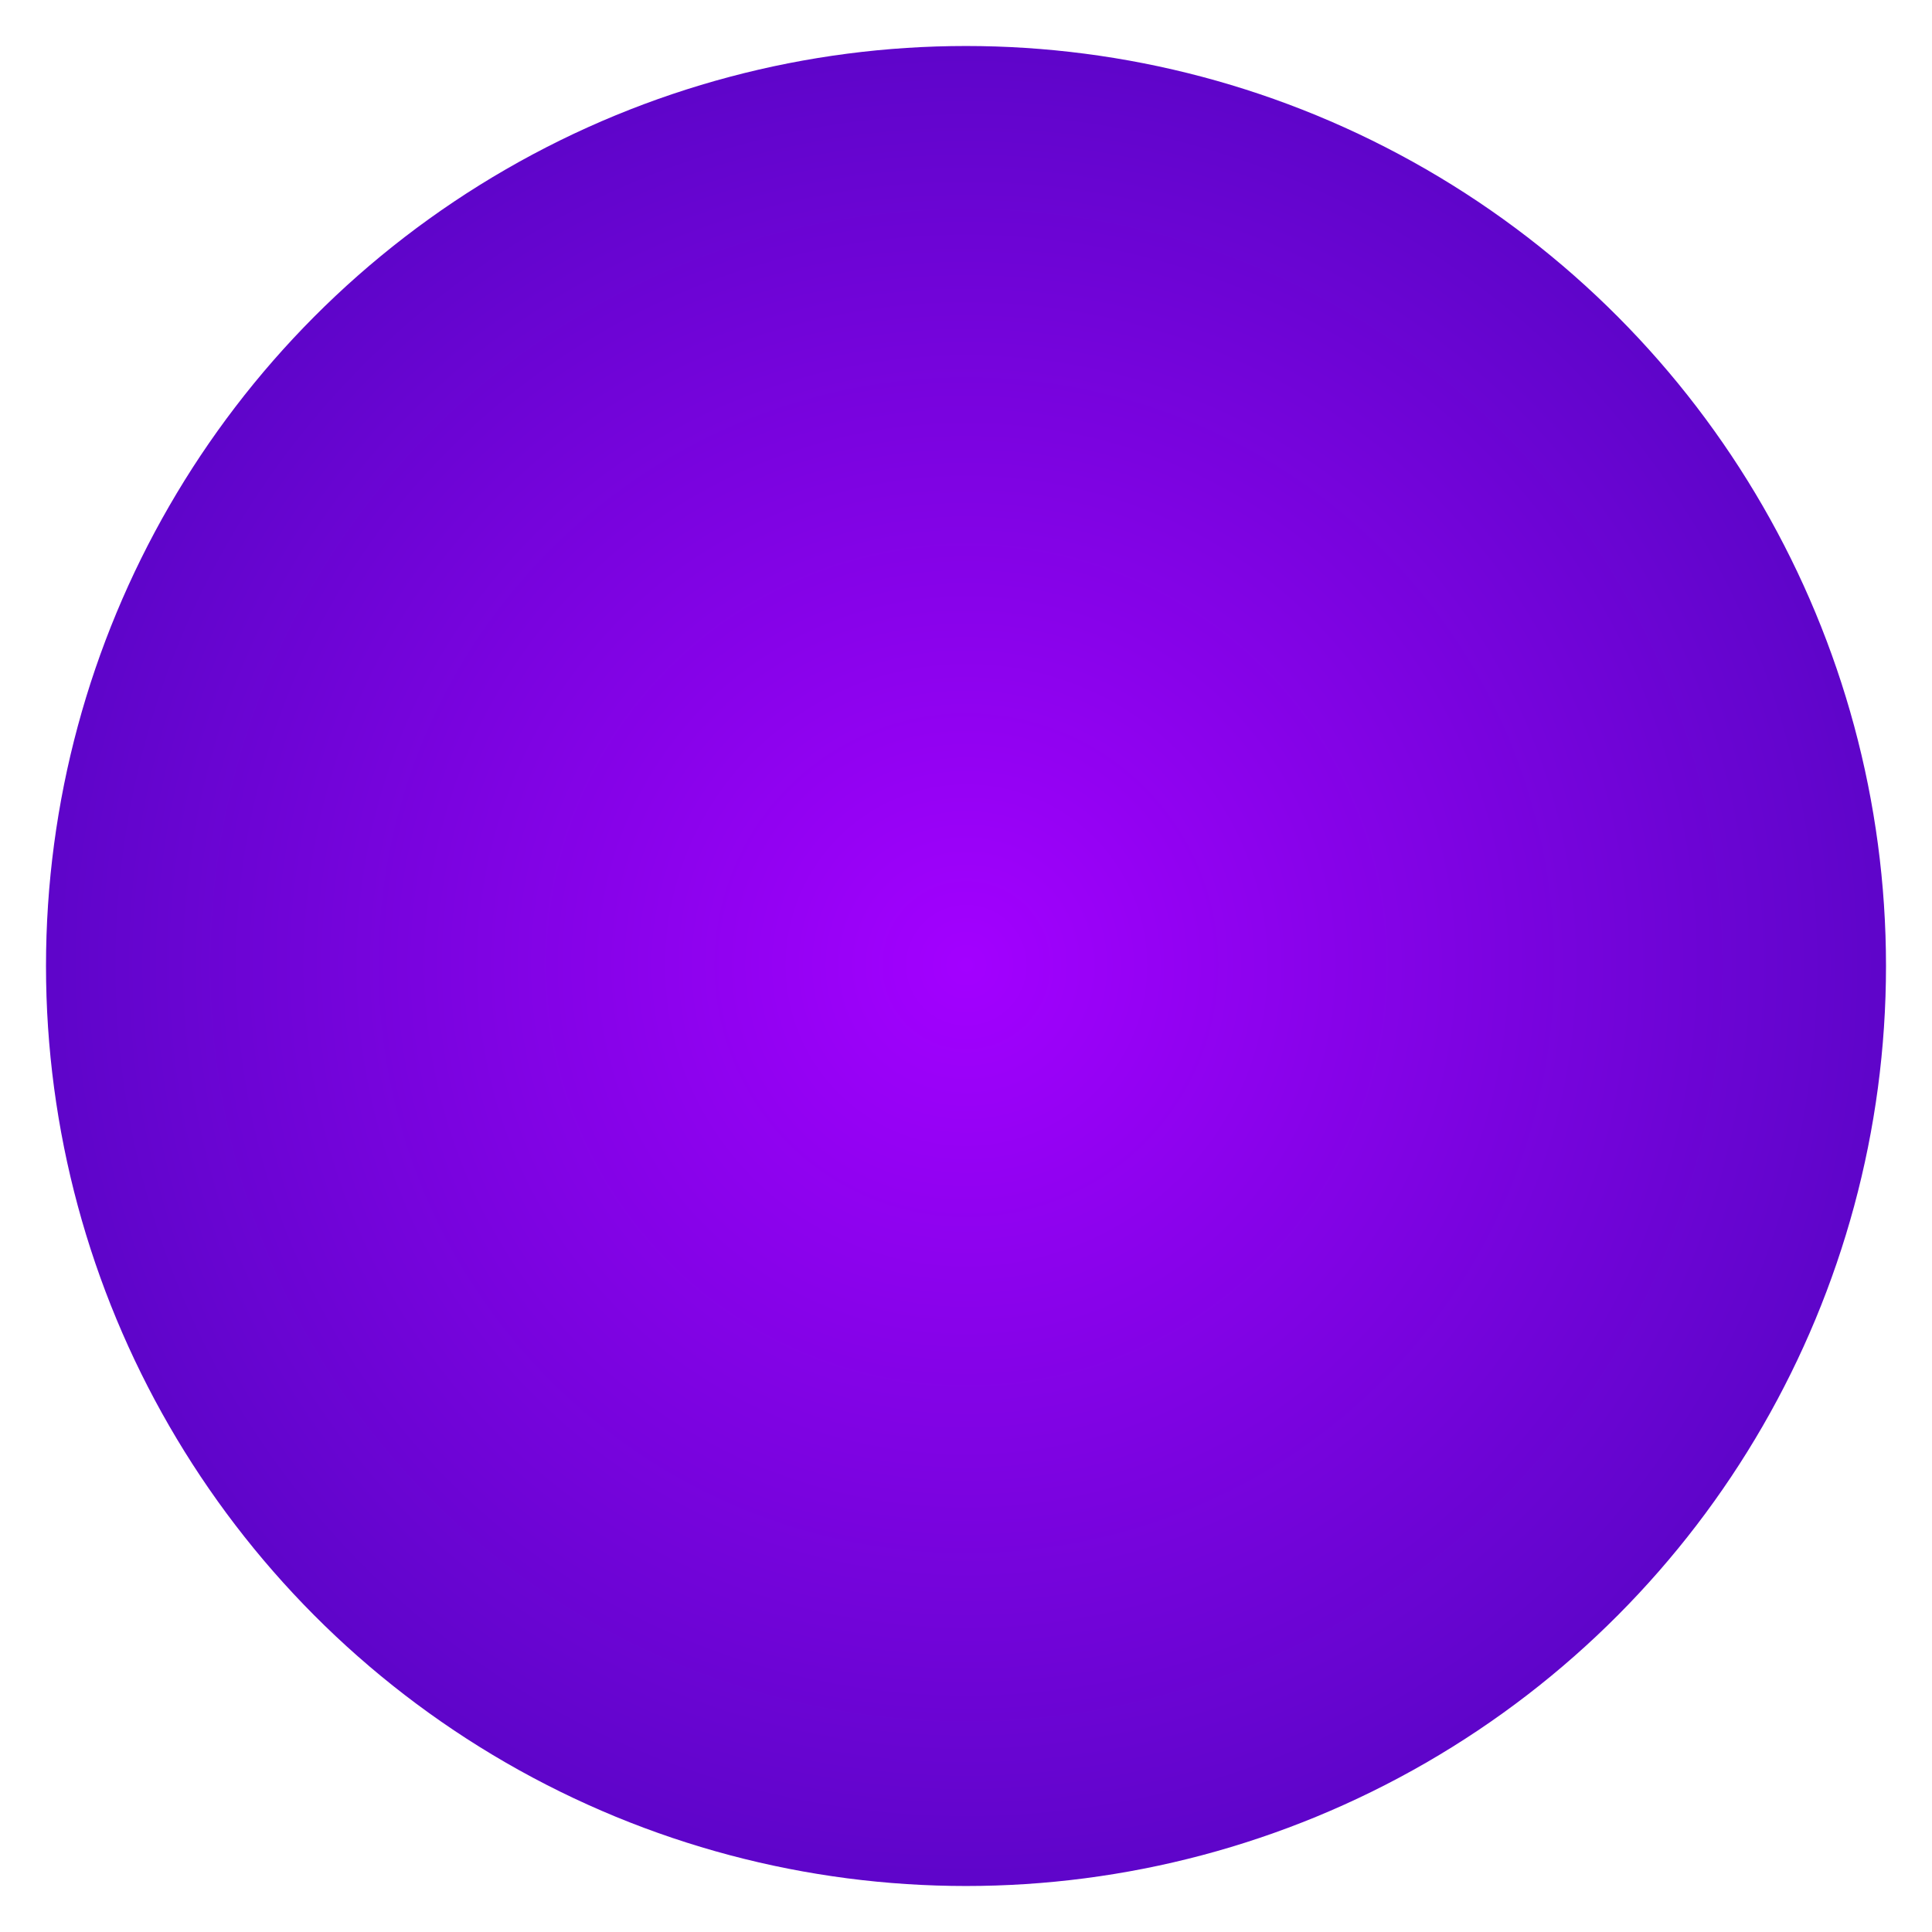 <svg xmlns="http://www.w3.org/2000/svg" xmlns:xlink="http://www.w3.org/1999/xlink" width="378" height="378" viewBox="0 0 378 378">
  <defs>
    <radialGradient id="radial-gradient" cx="0.5" cy="0.5" r="1.208" gradientTransform="translate(0.011 -0.011) rotate(1.224)" gradientUnits="objectBoundingBox">
      <stop offset="0" stop-color="#a300ff"/>
      <stop offset="1" stop-color="#000d80"/>
    </radialGradient>
    <filter id="NeuronaMorada" x="0" y="0" width="378" height="378" filterUnits="userSpaceOnUse">
      <feOffset dx="3" dy="3" input="SourceAlpha"/>
      <feGaussianBlur stdDeviation="3" result="blur"/>
      <feFlood flood-opacity="0.51"/>
      <feComposite operator="in" in2="blur"/>
      <feComposite in="SourceGraphic"/>
    </filter>
  </defs>
  <g id="NeuronaMorada-2" data-name="NeuronaMorada" transform="translate(6 6)">
    <g transform="matrix(1, 0, 0, 1, -6, -6)" filter="url(#NeuronaMorada)">
      <circle id="NeuronaMorada-3" data-name="NeuronaMorada" cx="180" cy="180" r="180" transform="translate(6 6)" fill="url(#radial-gradient)"/>
    </g>
  </g>
</svg>
